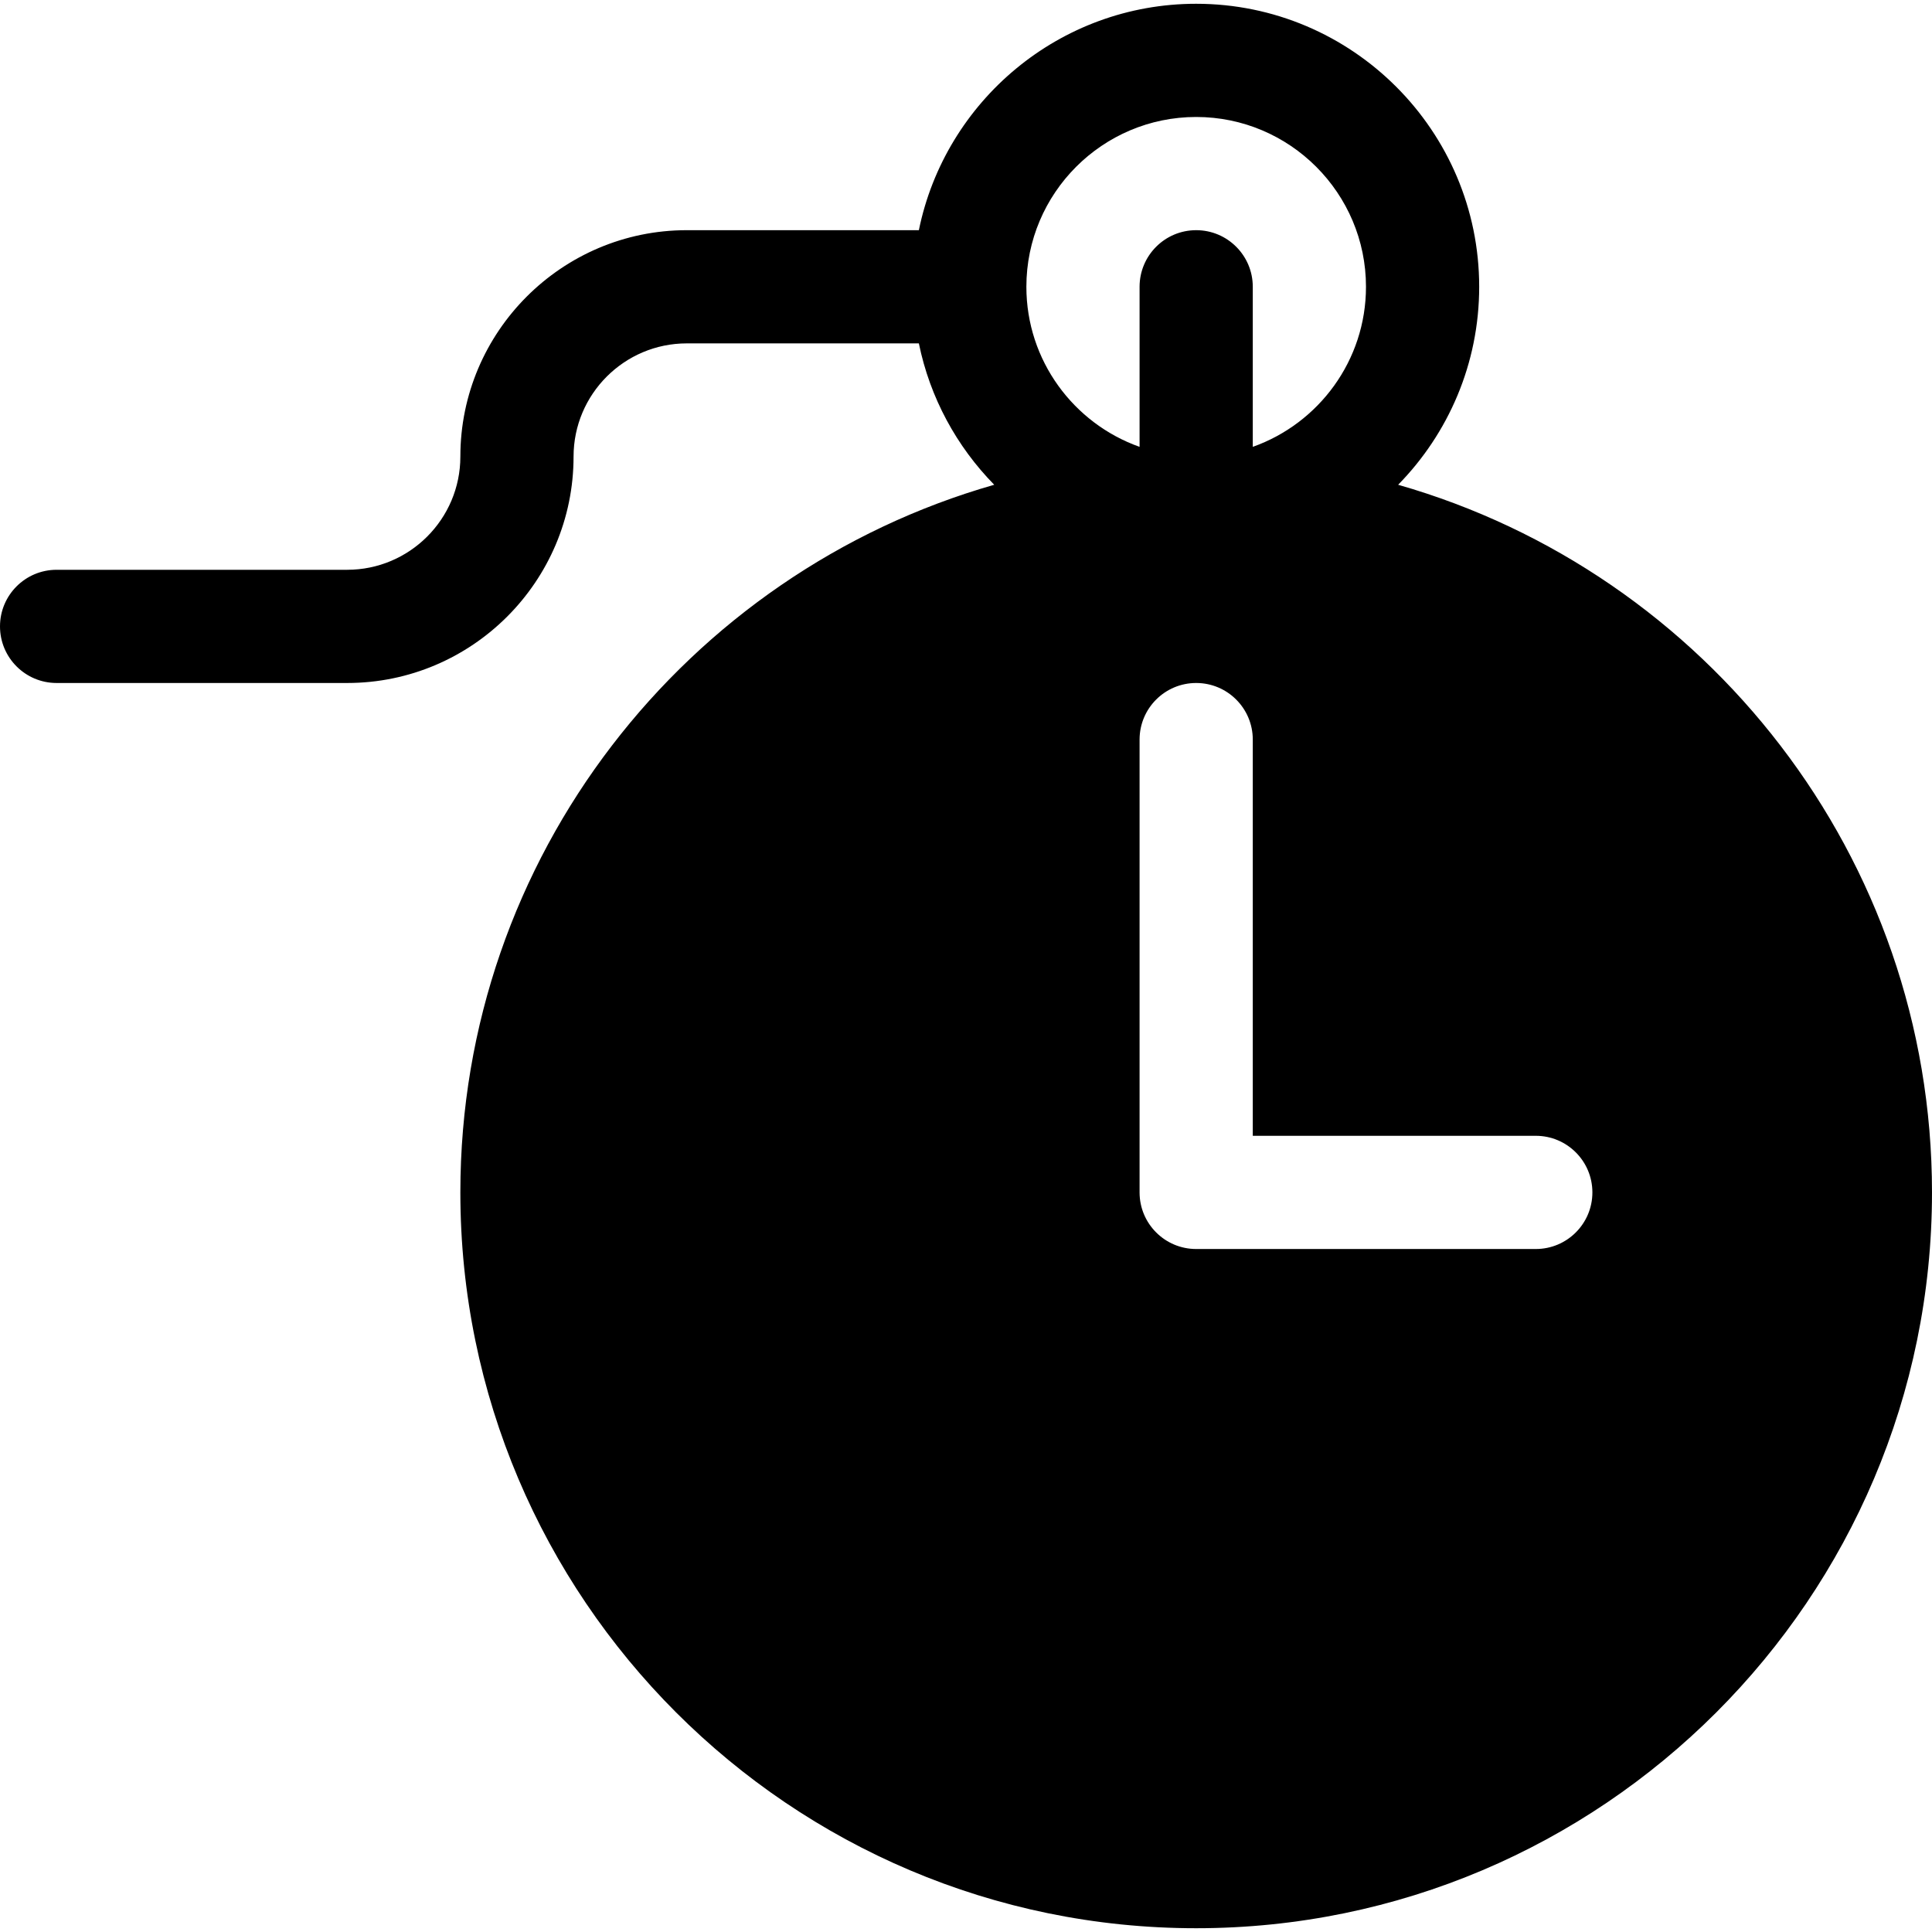 <svg id="Capa_1" enable-background="new 0 0 512 512" height="512" viewBox="0 0 512 512" width="512" xmlns="http://www.w3.org/2000/svg"><g><path d="m370.522 128.469c13.273-13.536 21.478-32.059 21.478-52.469 0-41.355-33.645-75-75-75-36.22 0-66.522 25.808-73.491 60h-61.509c-33.084 0-60 26.916-60 60 0 16.542-13.458 30-30 30h-77c-8.284 0-15 6.716-15 15s6.716 15 15 15h77c33.084 0 60-26.916 60-60 0-16.542 13.458-30 30-30h61.509c2.938 14.42 10.036 27.339 19.969 37.469-81.584 23.319-141.478 98.561-141.478 187.531 0 107.523 87.477 195 195 195s195-87.477 195-195c0-88.97-59.894-164.212-141.478-187.531zm-98.522-52.469c0-24.813 20.187-45 45-45s45 20.187 45 45c0 19.555-12.541 36.228-30 42.42v-42.42c0-8.284-6.716-15-15-15s-15 6.716-15 15v42.42c-17.459-6.192-30-22.865-30-42.42zm135 255h-90c-8.284 0-15-6.716-15-15v-120c0-8.284 6.716-15 15-15s15 6.716 15 15v105h75c8.284 0 15 6.716 15 15s-6.716 15-15 15z"/></g></svg>